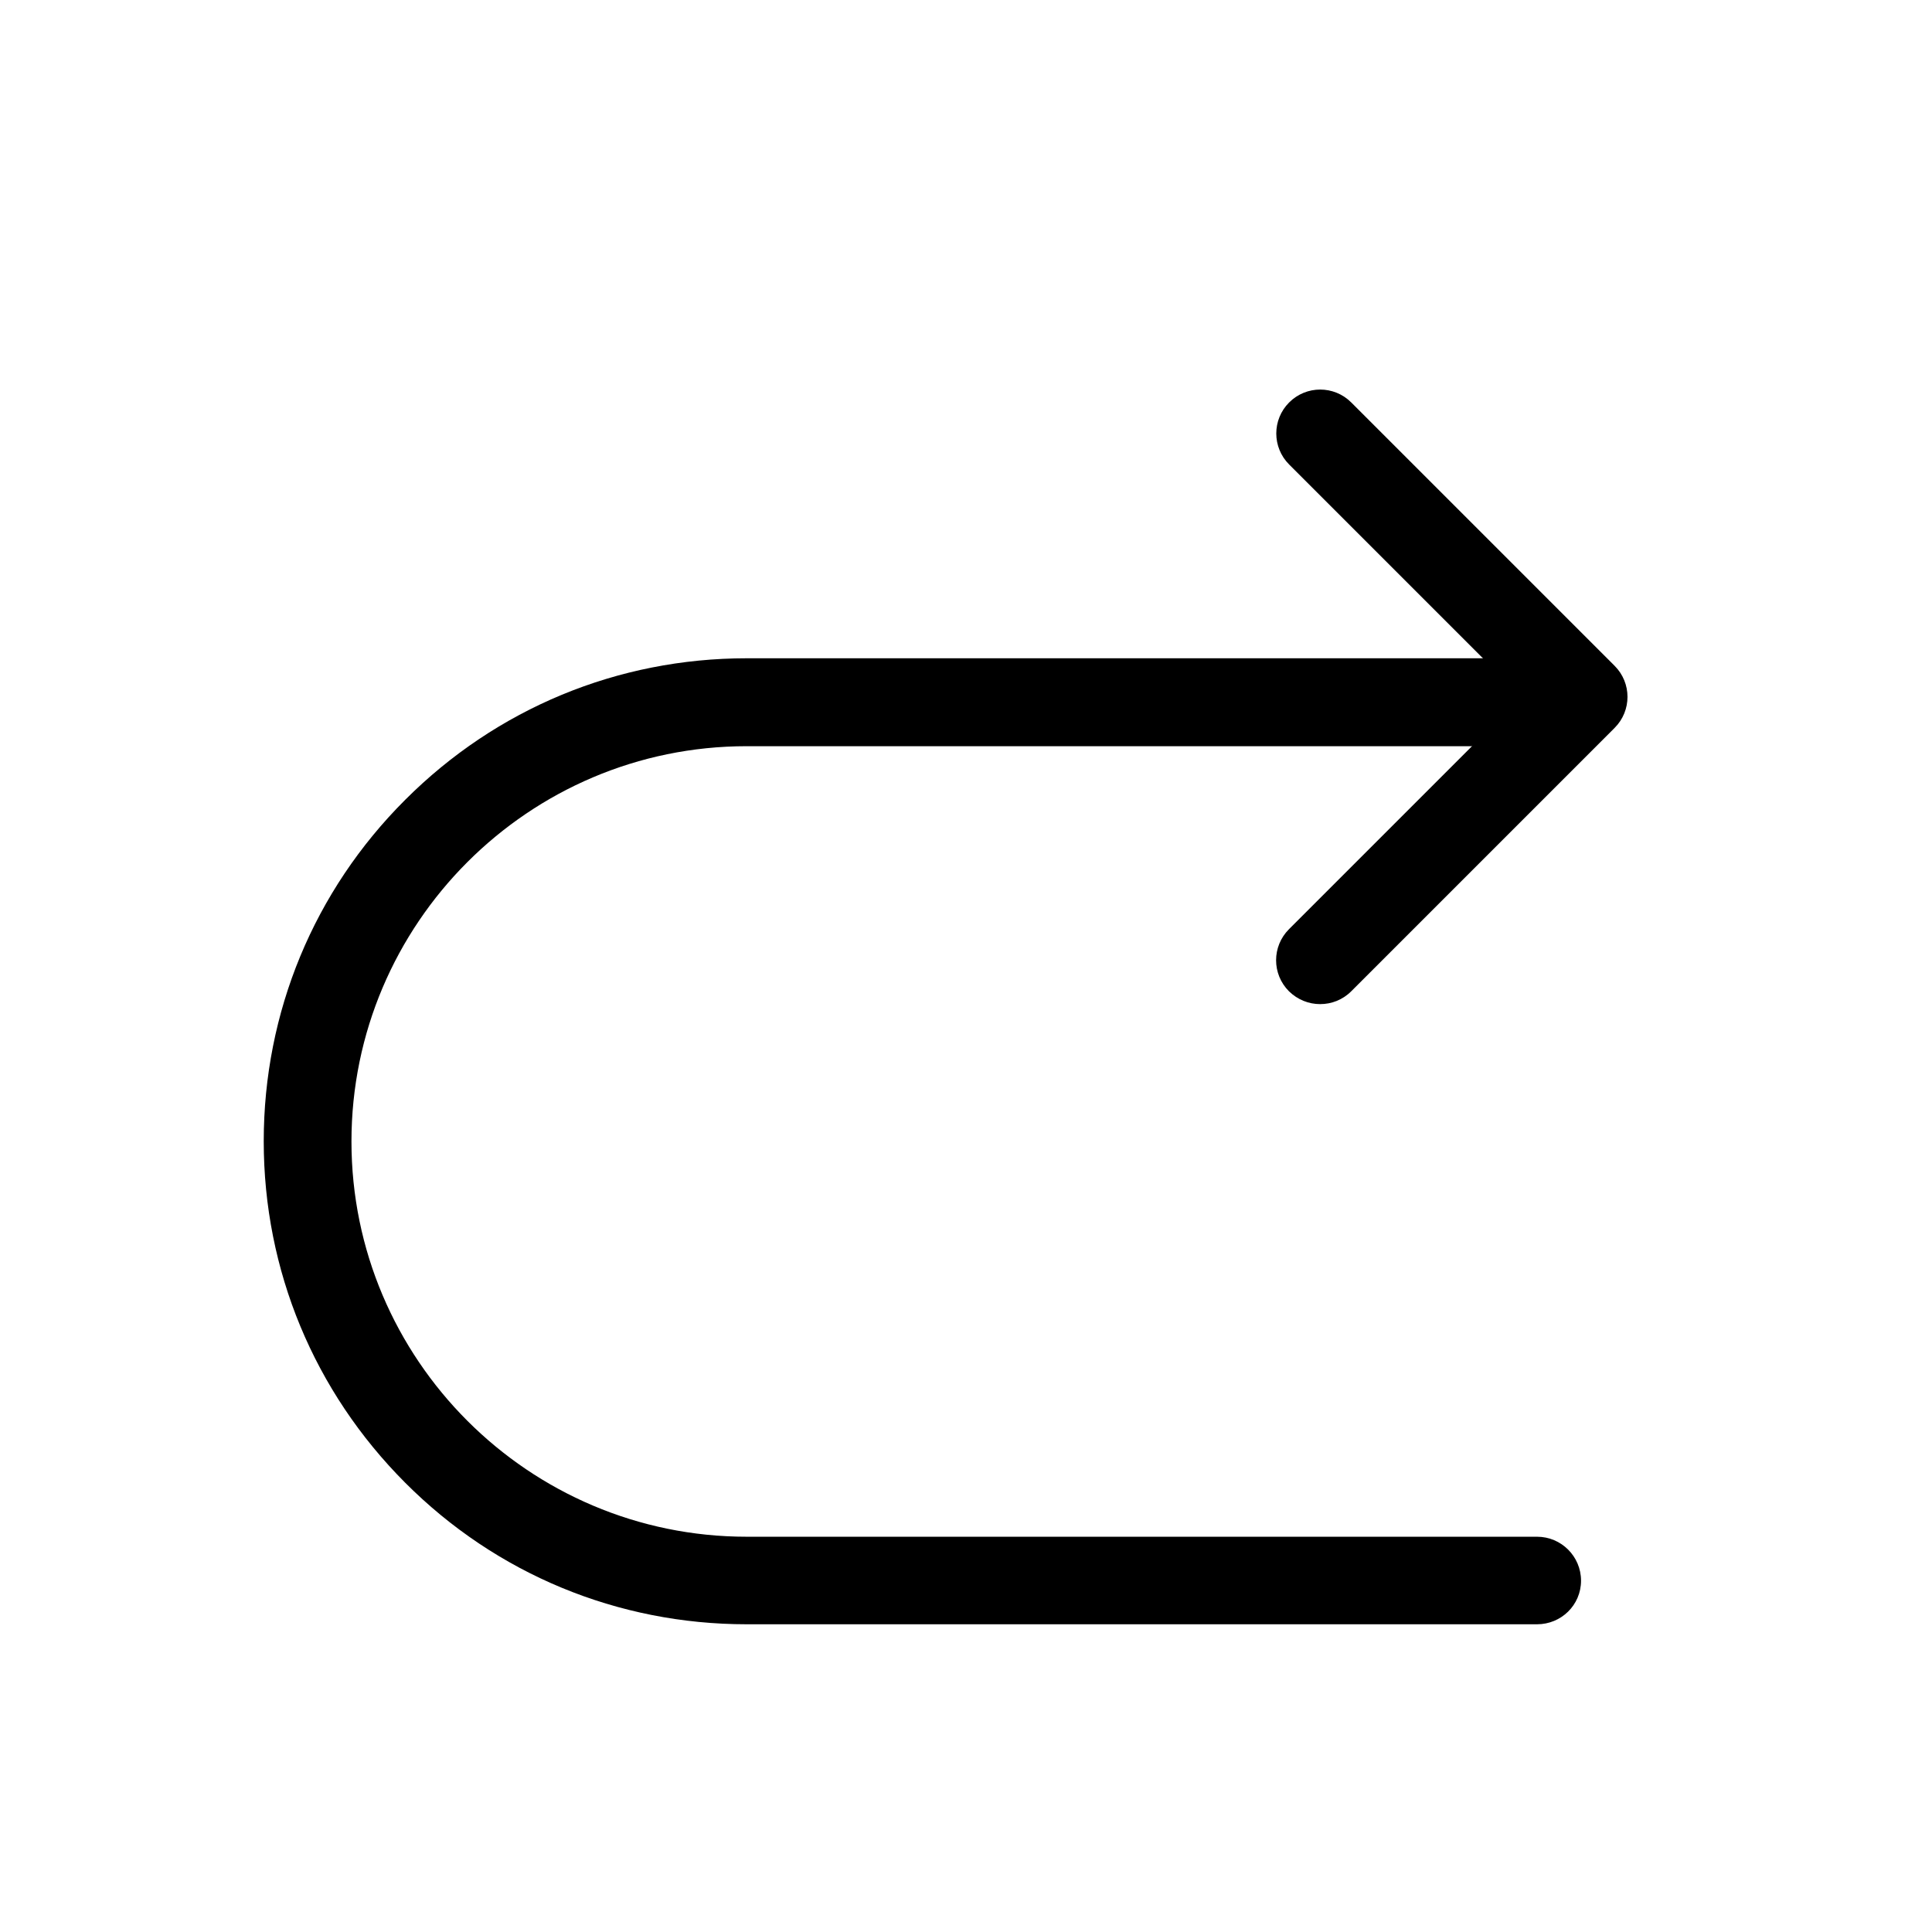 <svg viewBox="0 0 1024 1024" version="1.1" xmlns="http://www.w3.org/2000/svg">
    <path d="M814.682 860.9h-418.9c-68.4 0-132.7-26.6-181-75s-75-112.6-75-181 26.6-132.7 75-181c48.4-48.4 112.6-75 181-75h418.9c12.8 0 23.3 10.4 23.3 23.3s-10.4 23.3-23.3 23.3h-418.9c-115.5 0-209.5 94-209.5 209.5s94 209.5 209.5 209.5h418.9c12.8 0 23.3 10.4 23.3 23.3s-10.5 23.1-23.3 23.1z"/>
    <path d="M699.682 532.2c-6 0-11.9-2.3-16.5-6.8-9.1-9.1-9.1-23.8 0-32.9l123.2-123.2-123.1-123.1c-9.1-9.1-9.1-23.8 0-32.9 9.1-9.1 23.8-9.1 32.9 0l139.6 139.6c9.1 9.1 9.1 23.8 0 32.9l-139.6 139.6c-4.6 4.6-10.5 6.8-16.5 6.8z"/>
</svg>
